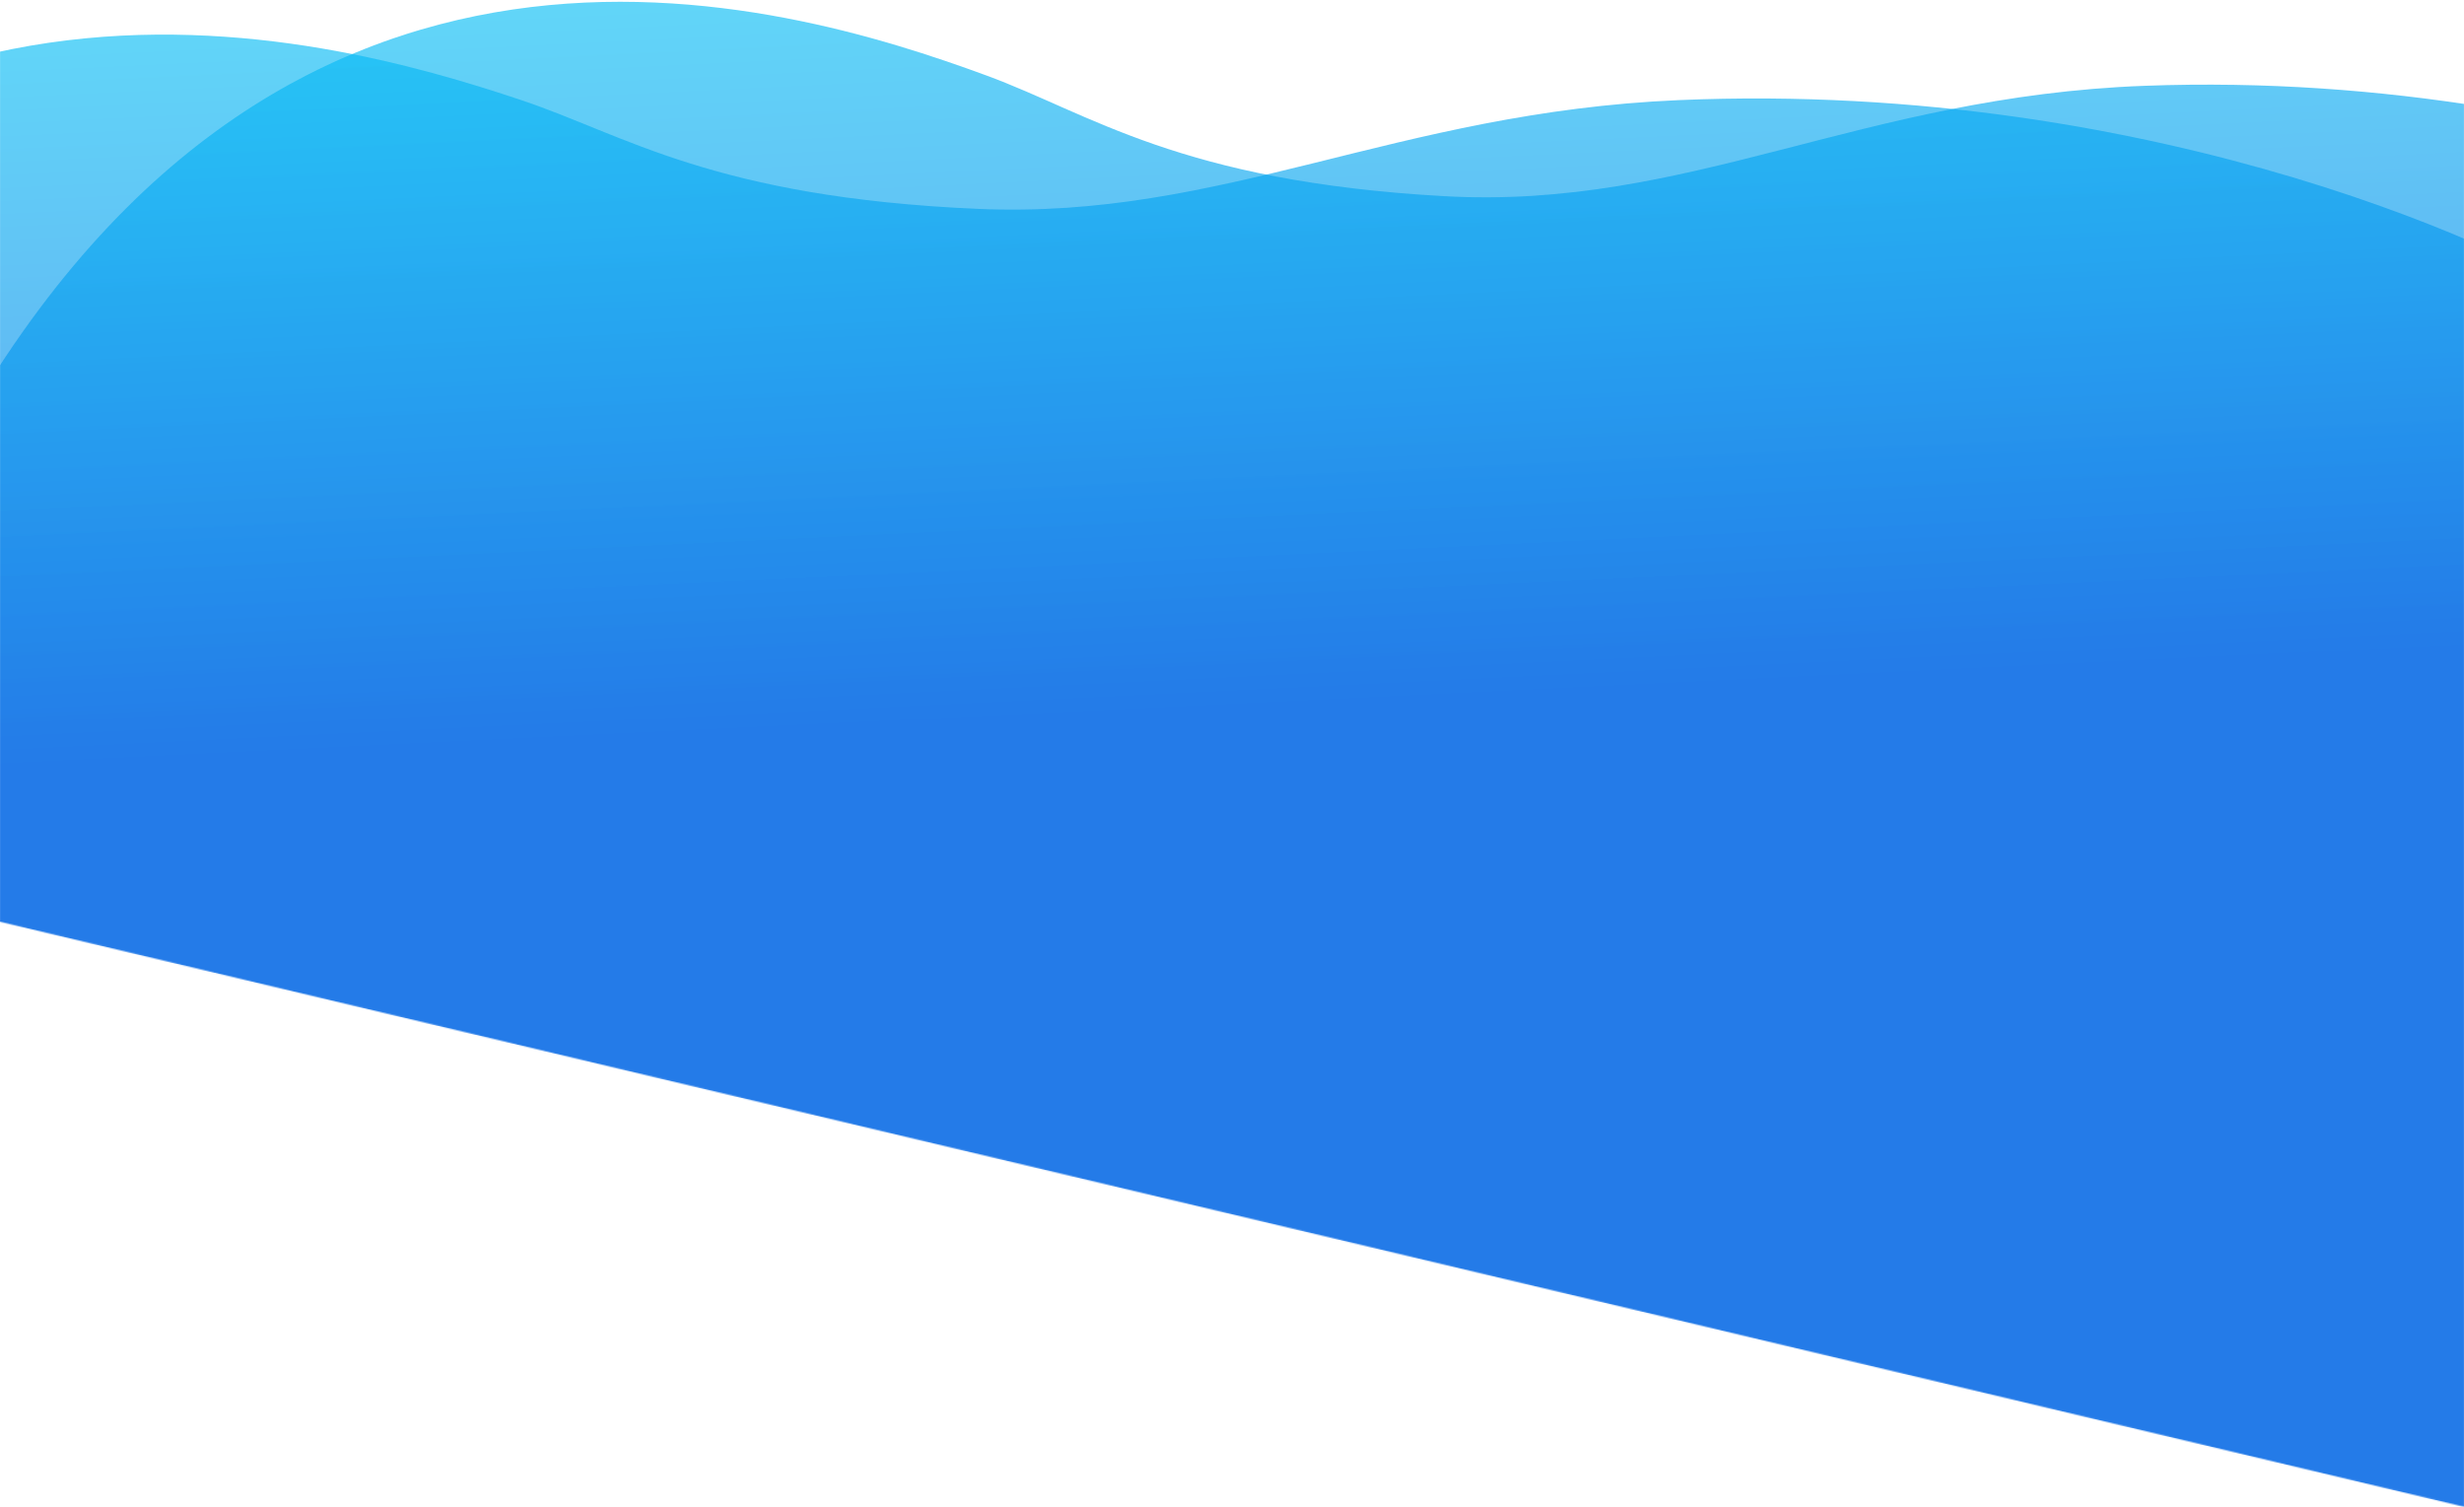 <svg width="2224" height="1360" viewBox="0 0 2224 1360" fill="none" xmlns="http://www.w3.org/2000/svg">
<mask id="mask0" mask-type="alpha" maskUnits="userSpaceOnUse" x="0" y="0" width="2224" height="1360">
<path d="M2224 1360L0 832V0H2224V1360Z" fill="#C4C4C4"/>
</mask>
<g mask="url(#mask0)">
<path opacity="0.63" d="M470.525 90.376C290.628 30.227 -171.603 -99.042 -473.618 424.641L-322.973 4473.05L2243.53 4704.55L2336.98 273.925C2286.62 235.255 1952.68 71.531 1515.03 90.376C1259.55 101.377 1103.68 198.117 883.026 188.549C644.027 178.185 564.064 121.651 470.525 90.376Z" fill="url(#paint0_linear)"/>
<path opacity="0.63" d="M890.034 68.018C709.394 1.852 245.48 -141.03 -52.146 418.182L-18.045 4473.62L2356.24 4495.02L2760.23 281.816C2709.46 239.868 2373.67 61.17 1935.7 77.443C1680.03 86.942 1524.86 189.343 1303.88 177.084C1064.52 163.807 983.96 102.422 890.034 68.018Z" fill="url(#paint1_linear)"/>
</g>
<defs>
<linearGradient id="paint0_linear" x1="903.601" y1="639.427" x2="856.565" y2="-365.387" gradientUnits="userSpaceOnUse">
<stop stop-color="#0165E4"/>
<stop offset="1" stop-color="#08EEFE"/>
</linearGradient>
<linearGradient id="paint1_linear" x1="1251.76" y1="639.082" x2="1201.8" y2="-395.554" gradientUnits="userSpaceOnUse">
<stop stop-color="#0165E4"/>
<stop offset="1" stop-color="#08EEFE"/>
</linearGradient>
</defs>
</svg>
